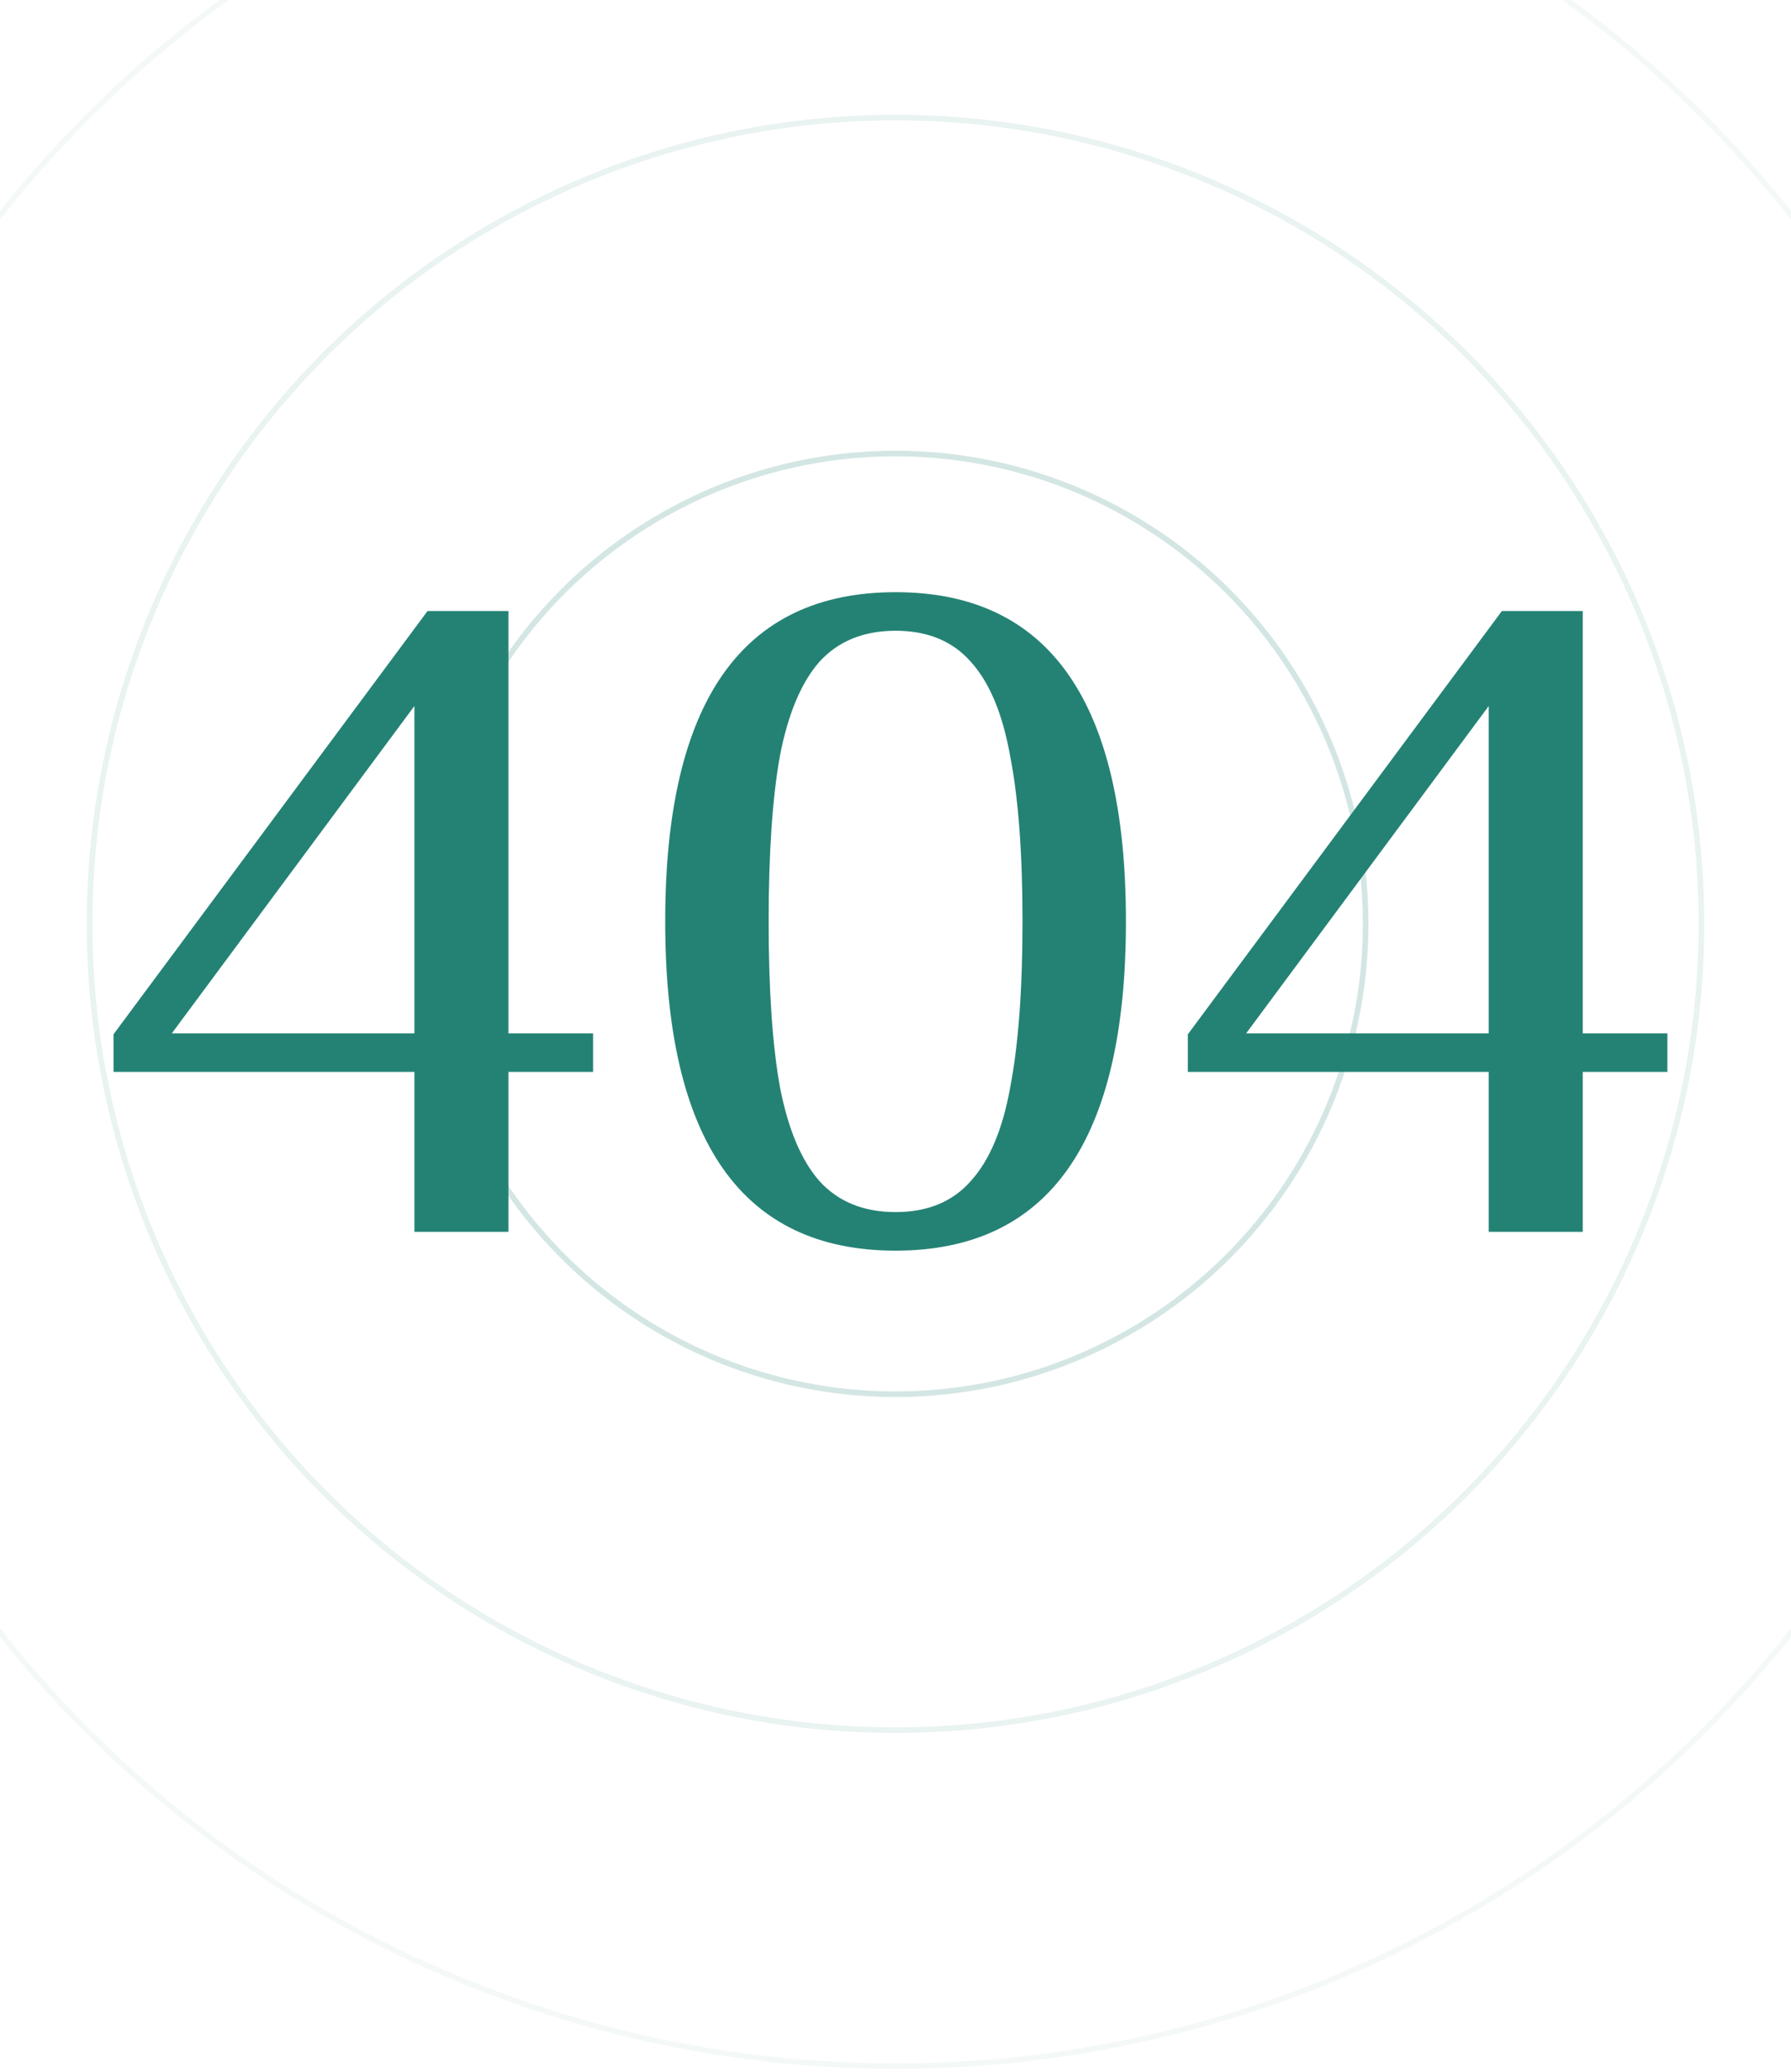 <svg width="320" height="370" viewBox="0 0 320 370" fill="none" xmlns="http://www.w3.org/2000/svg">
<path d="M74.042 191.44H20.282V184.72L76.394 109.12H90.842V184.552H105.962V191.44H90.842V220H74.042V191.44ZM74.042 184.552V126.088L30.698 184.552H74.042ZM160.013 223.36C132.573 223.36 118.853 203.76 118.853 164.56C118.853 125.36 132.573 105.76 160.013 105.76C187.453 105.76 201.173 125.36 201.173 164.56C201.173 203.76 187.453 223.36 160.013 223.36ZM160.013 216.472C165.725 216.472 170.205 214.624 173.453 210.928C176.813 207.232 179.165 201.632 180.509 194.128C181.965 186.512 182.693 176.656 182.693 164.56C182.693 152.464 181.965 142.664 180.509 135.16C179.165 127.544 176.813 121.888 173.453 118.192C170.205 114.496 165.725 112.648 160.013 112.648C154.301 112.648 149.765 114.496 146.405 118.192C143.157 121.888 140.805 127.488 139.349 134.992C138.005 142.496 137.333 152.352 137.333 164.56C137.333 176.768 138.005 186.624 139.349 194.128C140.805 201.632 143.157 207.232 146.405 210.928C149.765 214.624 154.301 216.472 160.013 216.472ZM265.995 191.44H212.235V184.72L268.347 109.12H282.795V184.552H297.915V191.44H282.795V220H265.995V191.44ZM265.995 184.552V126.088L222.651 184.552H265.995Z" fill="#248274"/>
<circle opacity="0.2" cx="160" cy="165" r="84" stroke="#248274"/>
<circle opacity="0.1" cx="160" cy="165" r="144" stroke="#248274"/>
<circle opacity="0.05" cx="160" cy="165" r="204" stroke="#248274"/>
</svg>
